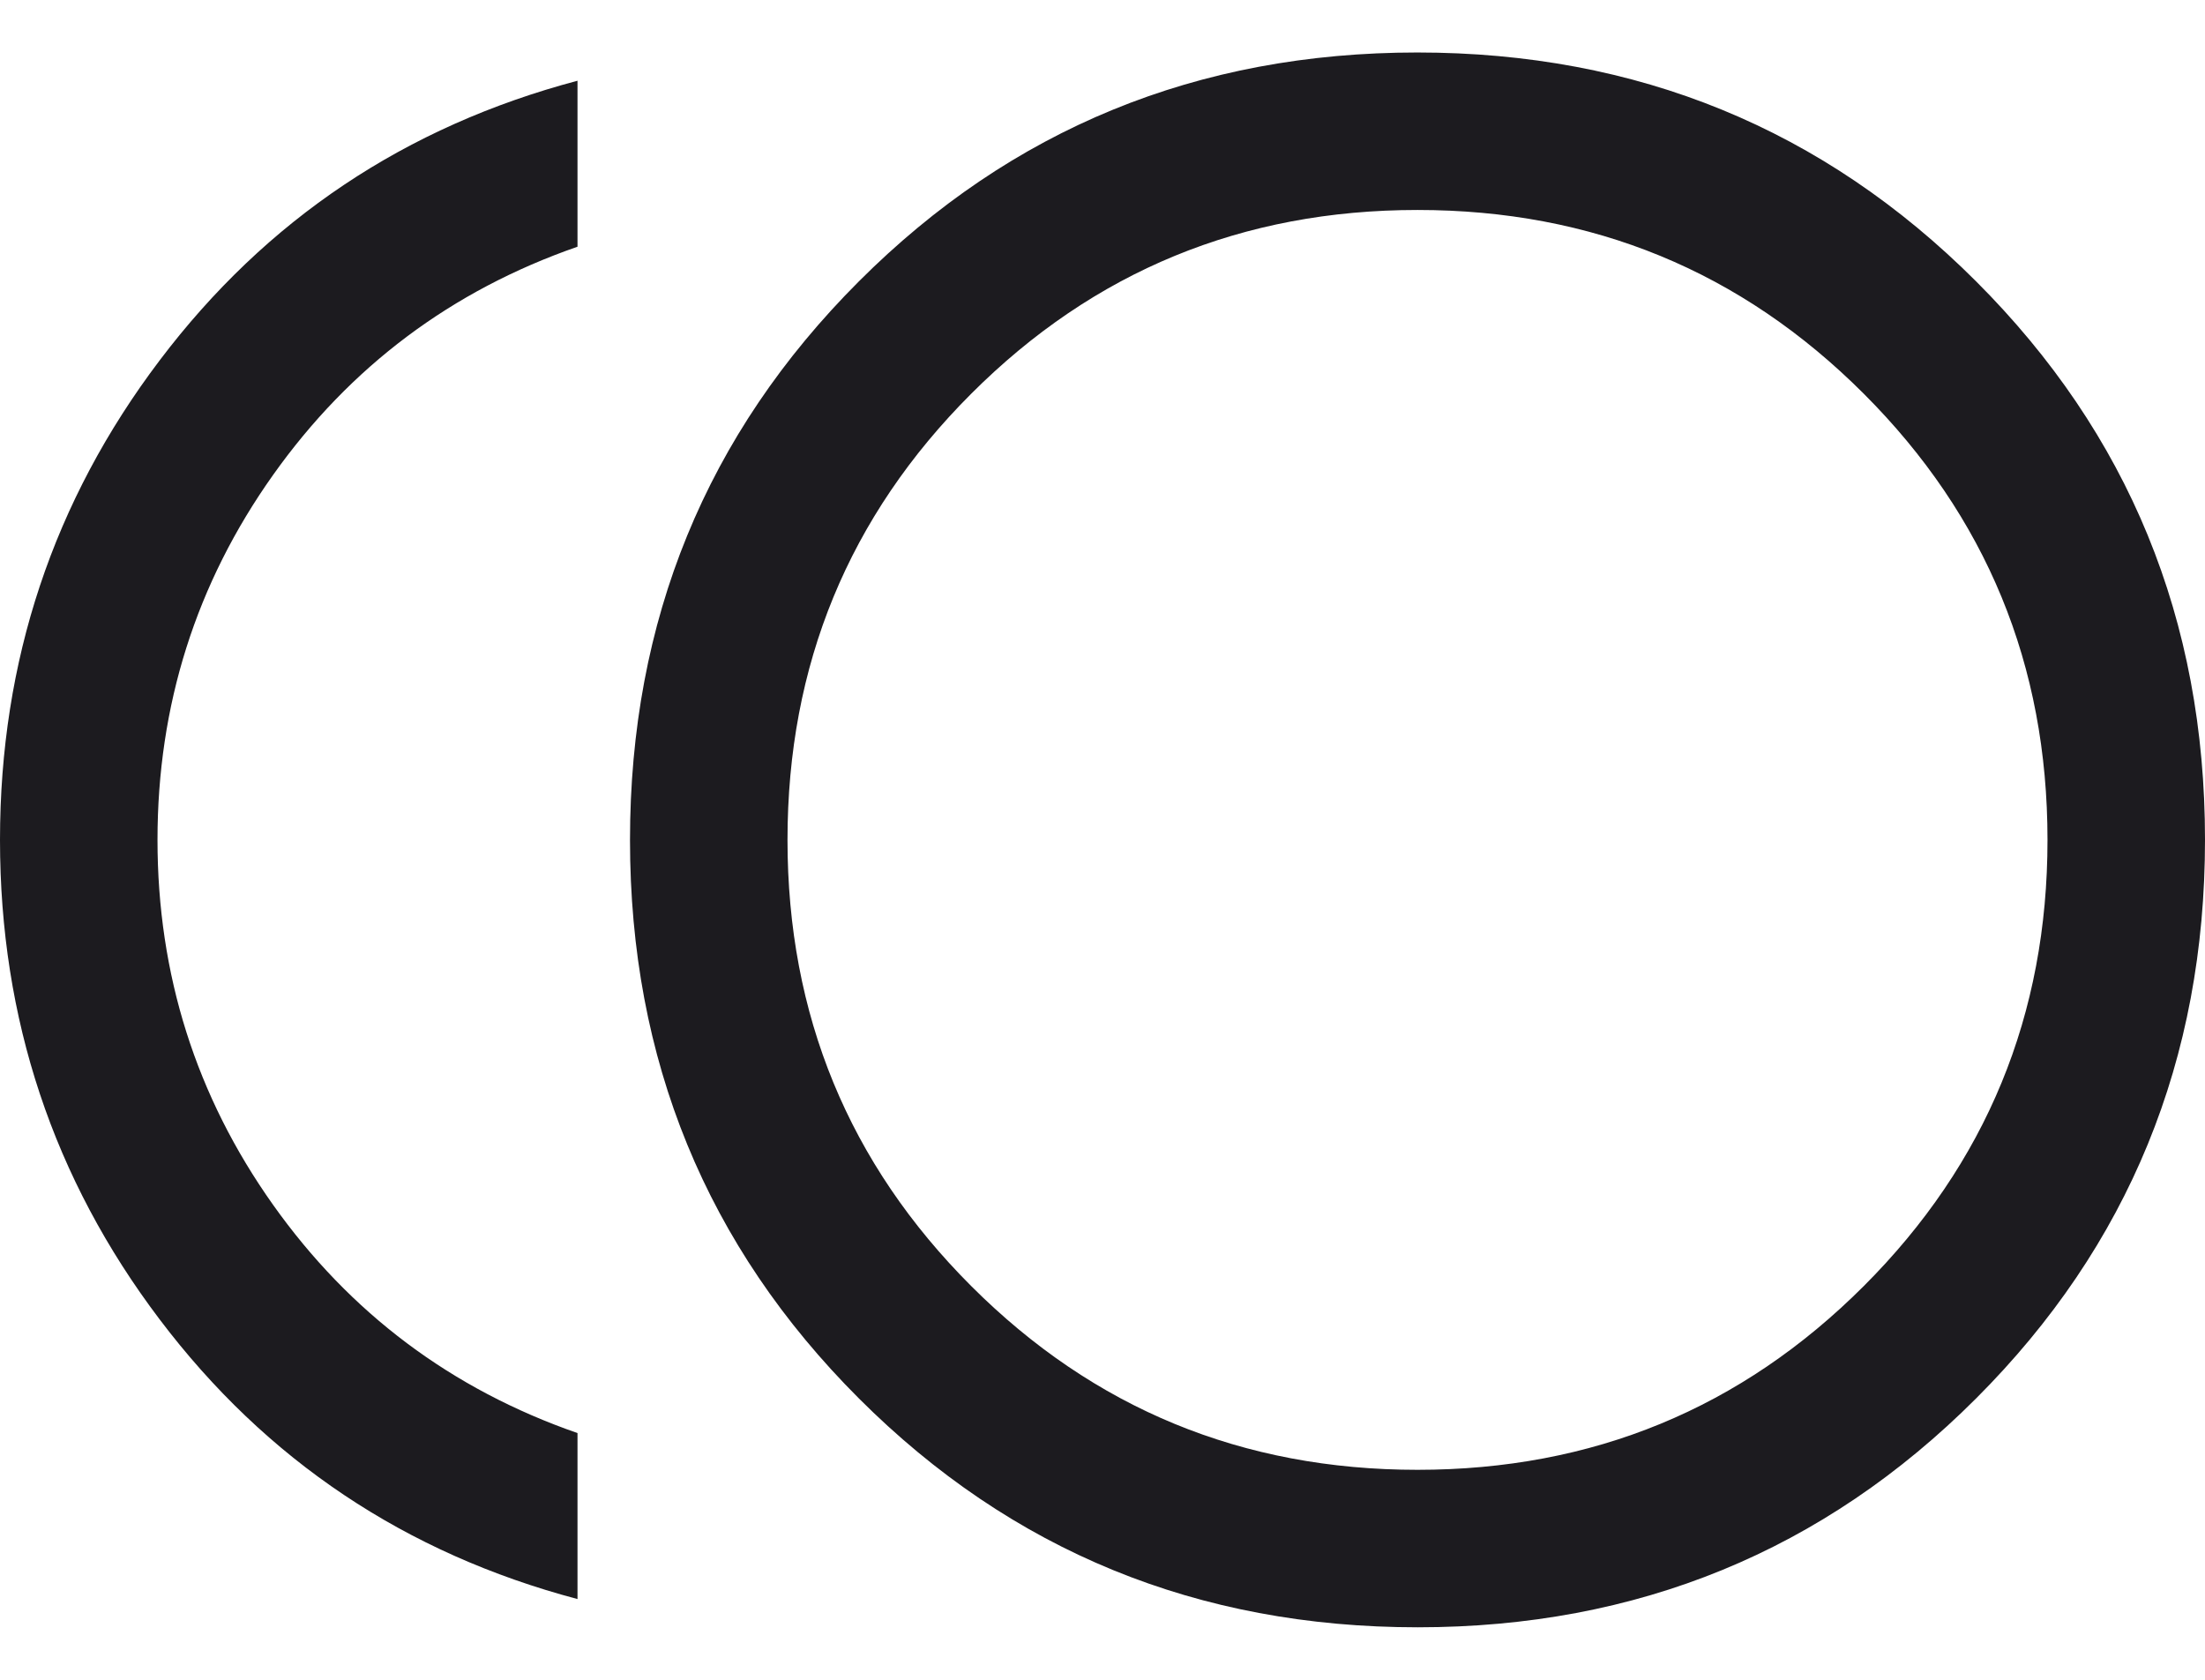 <svg width="21" height="16" viewBox="0 0 21 16" fill="none" xmlns="http://www.w3.org/2000/svg">
<path d="M13.502 15.5C11.408 15.5 9.635 14.774 8.181 13.321C6.727 11.868 6 10.095 6 8.002C6 5.908 6.726 4.135 8.179 2.681C9.632 1.227 11.405 0.5 13.498 0.5C15.592 0.5 17.365 1.226 18.819 2.679C20.273 4.132 21 5.905 21 7.998C21 10.092 20.274 11.865 18.821 13.319C17.368 14.773 15.595 15.5 13.502 15.5ZM5.5 15.231C3.861 14.796 2.535 13.909 1.521 12.568C0.507 11.228 0 9.705 0 8C0 6.295 0.507 4.772 1.521 3.432C2.535 2.091 3.861 1.204 5.5 0.769V2.35C4.3 2.767 3.333 3.492 2.6 4.525C1.867 5.558 1.5 6.717 1.5 8C1.5 9.283 1.867 10.442 2.6 11.475C3.333 12.508 4.3 13.233 5.5 13.65V15.231ZM13.5 14C15.167 14 16.583 13.417 17.75 12.25C18.917 11.083 19.5 9.667 19.5 8C19.5 6.333 18.917 4.917 17.75 3.75C16.583 2.583 15.167 2 13.5 2C11.833 2 10.417 2.583 9.25 3.75C8.083 4.917 7.5 6.333 7.5 8C7.5 9.667 8.083 11.083 9.25 12.25C10.417 13.417 11.833 14 13.5 14Z" fill="#1C1B1F"/>
</svg>
